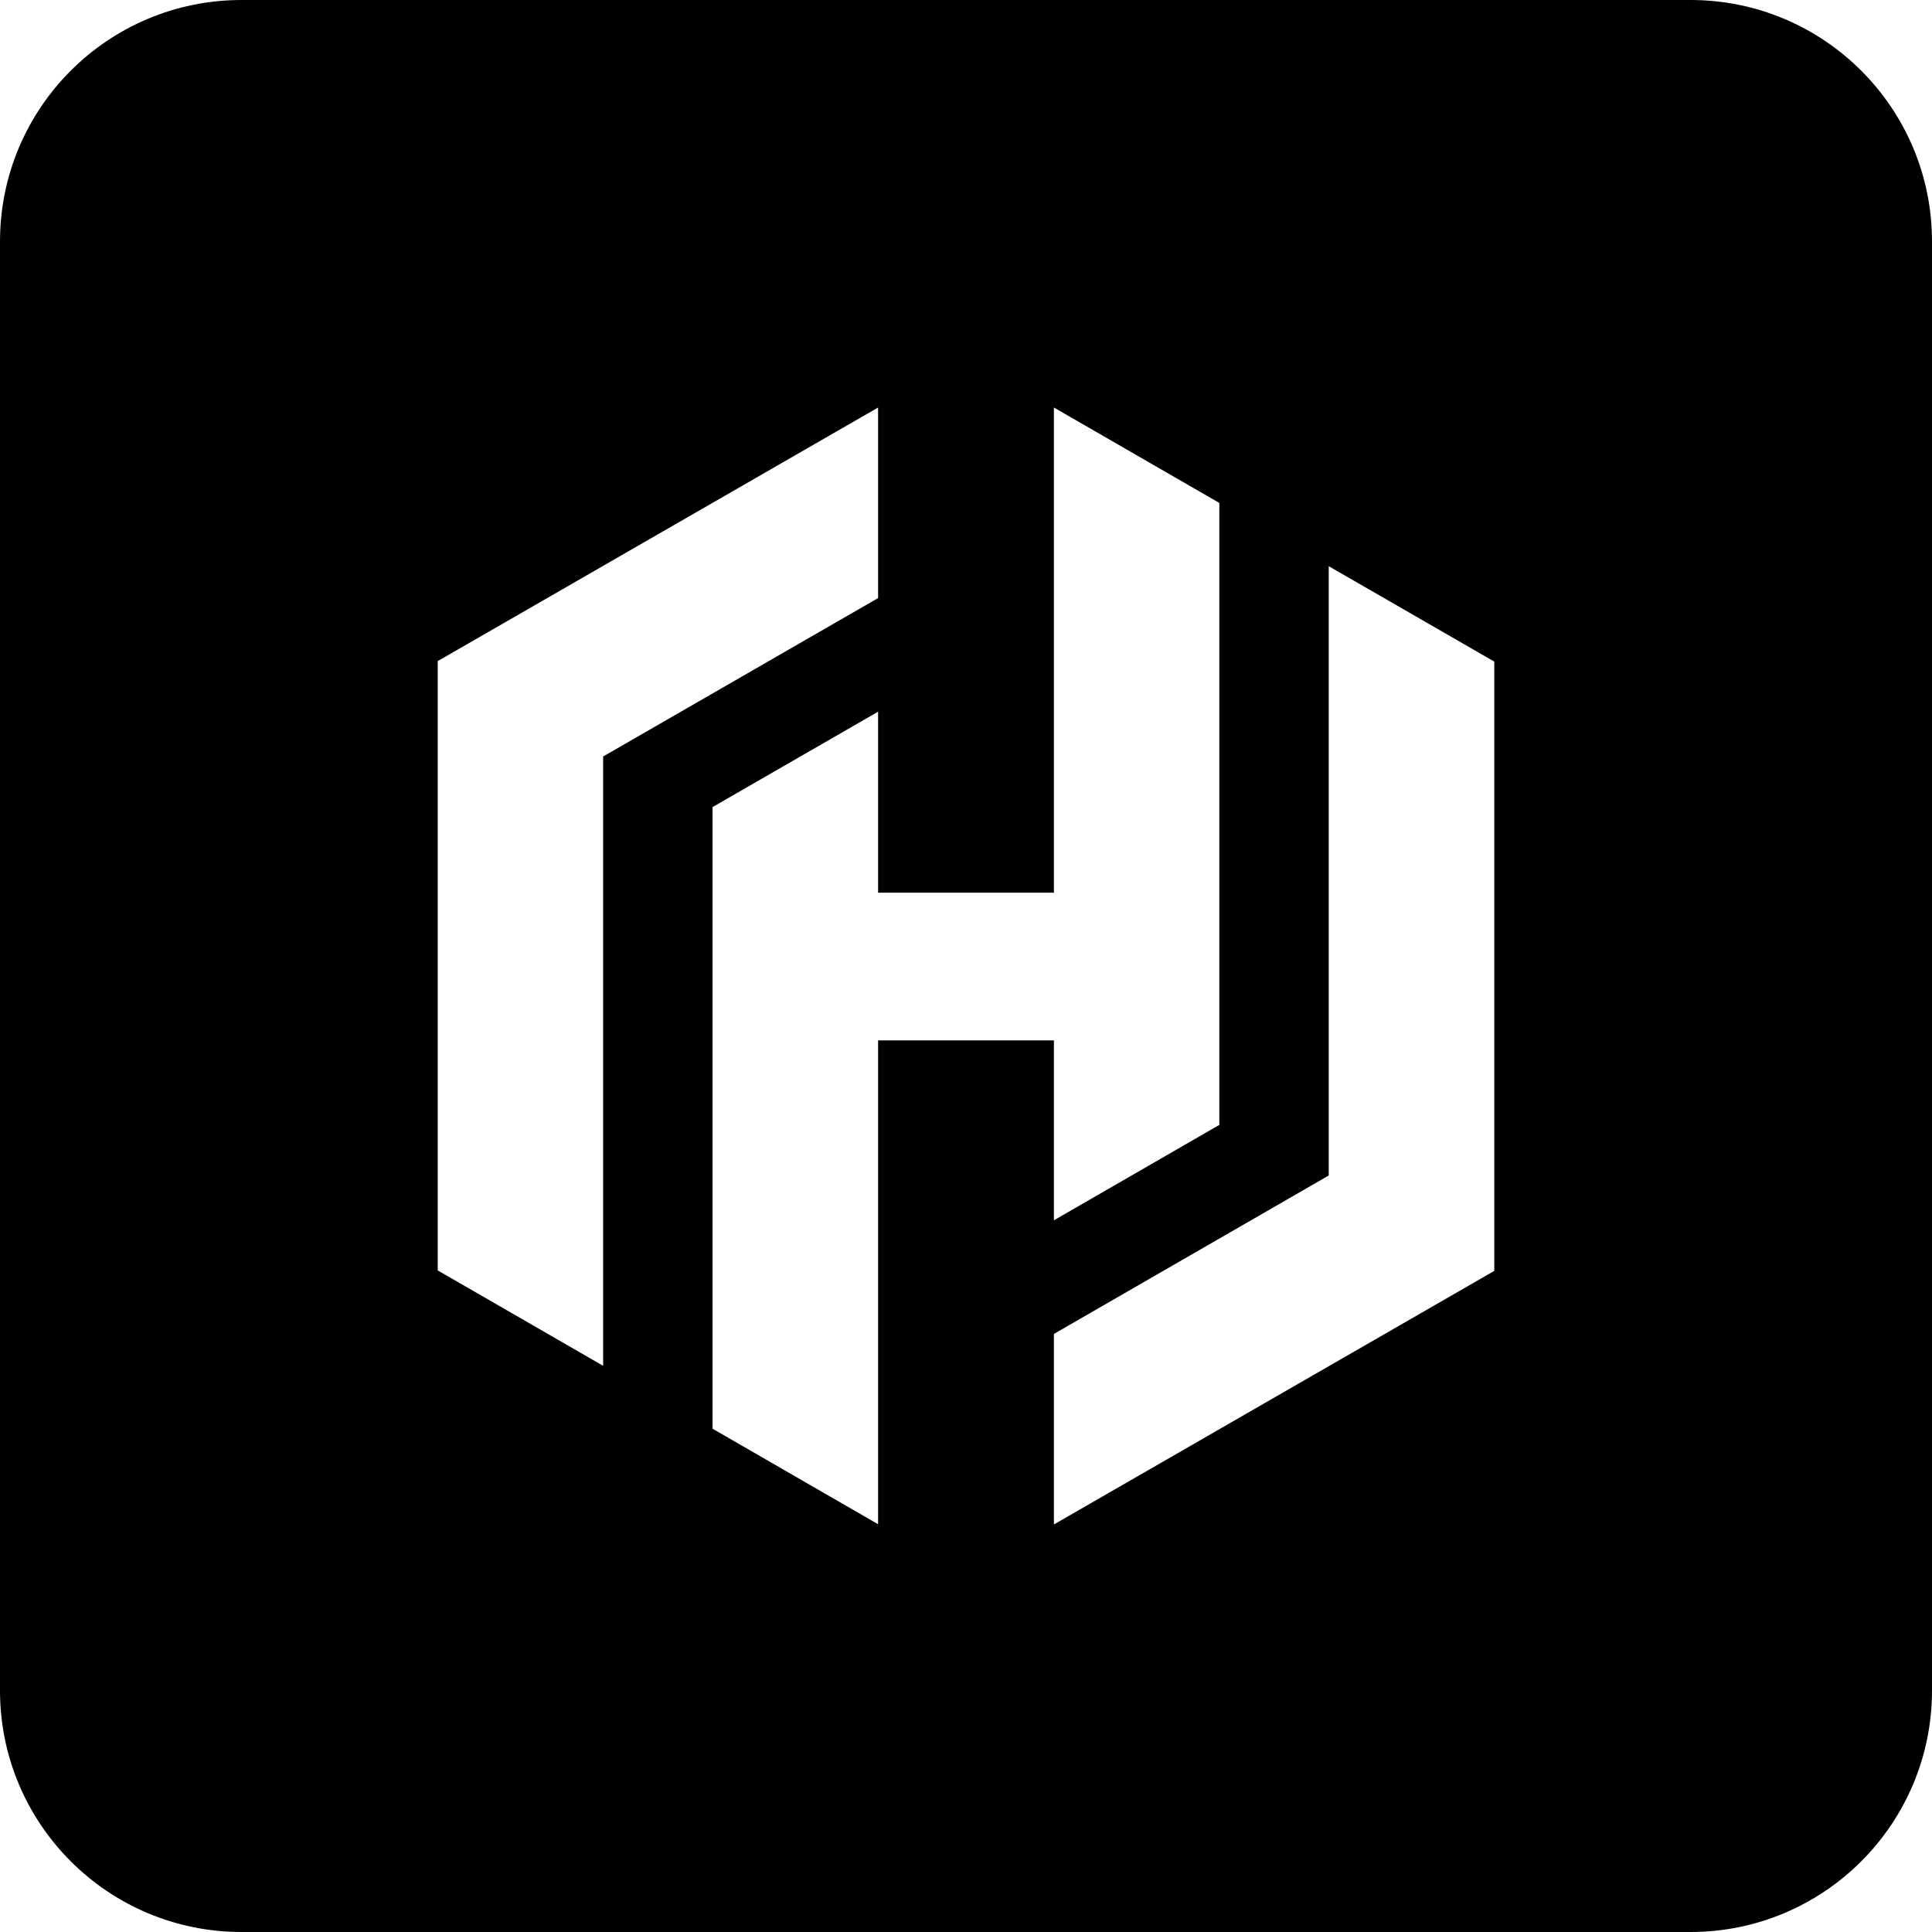<svg width="16" height="16" viewBox="0 0 16 16" fill="none" xmlns="http://www.w3.org/2000/svg">
<g id="size=16">
<path id="Path" fill-rule="evenodd" clip-rule="evenodd" d="M2 0C0.895 0 0 0.895 0 2V14C0 15.105 0.895 16 2 16H14C15.105 16 16 15.105 16 14V2C16 0.895 15.105 0 14 0H2ZM7.272 3.375L3.625 5.475V10.521L4.995 11.311V6.265L7.272 4.953V3.375ZM8.728 3.375V7.393H7.272V5.894L5.901 6.684V11.832L7.272 12.623V8.616H8.728V10.106L10.098 9.316V4.165L8.728 3.375ZM8.728 12.625L12.375 10.525V5.479L11.004 4.689V9.735L8.728 11.047V12.625Z" fill="#000001"/>
</g>
</svg>
